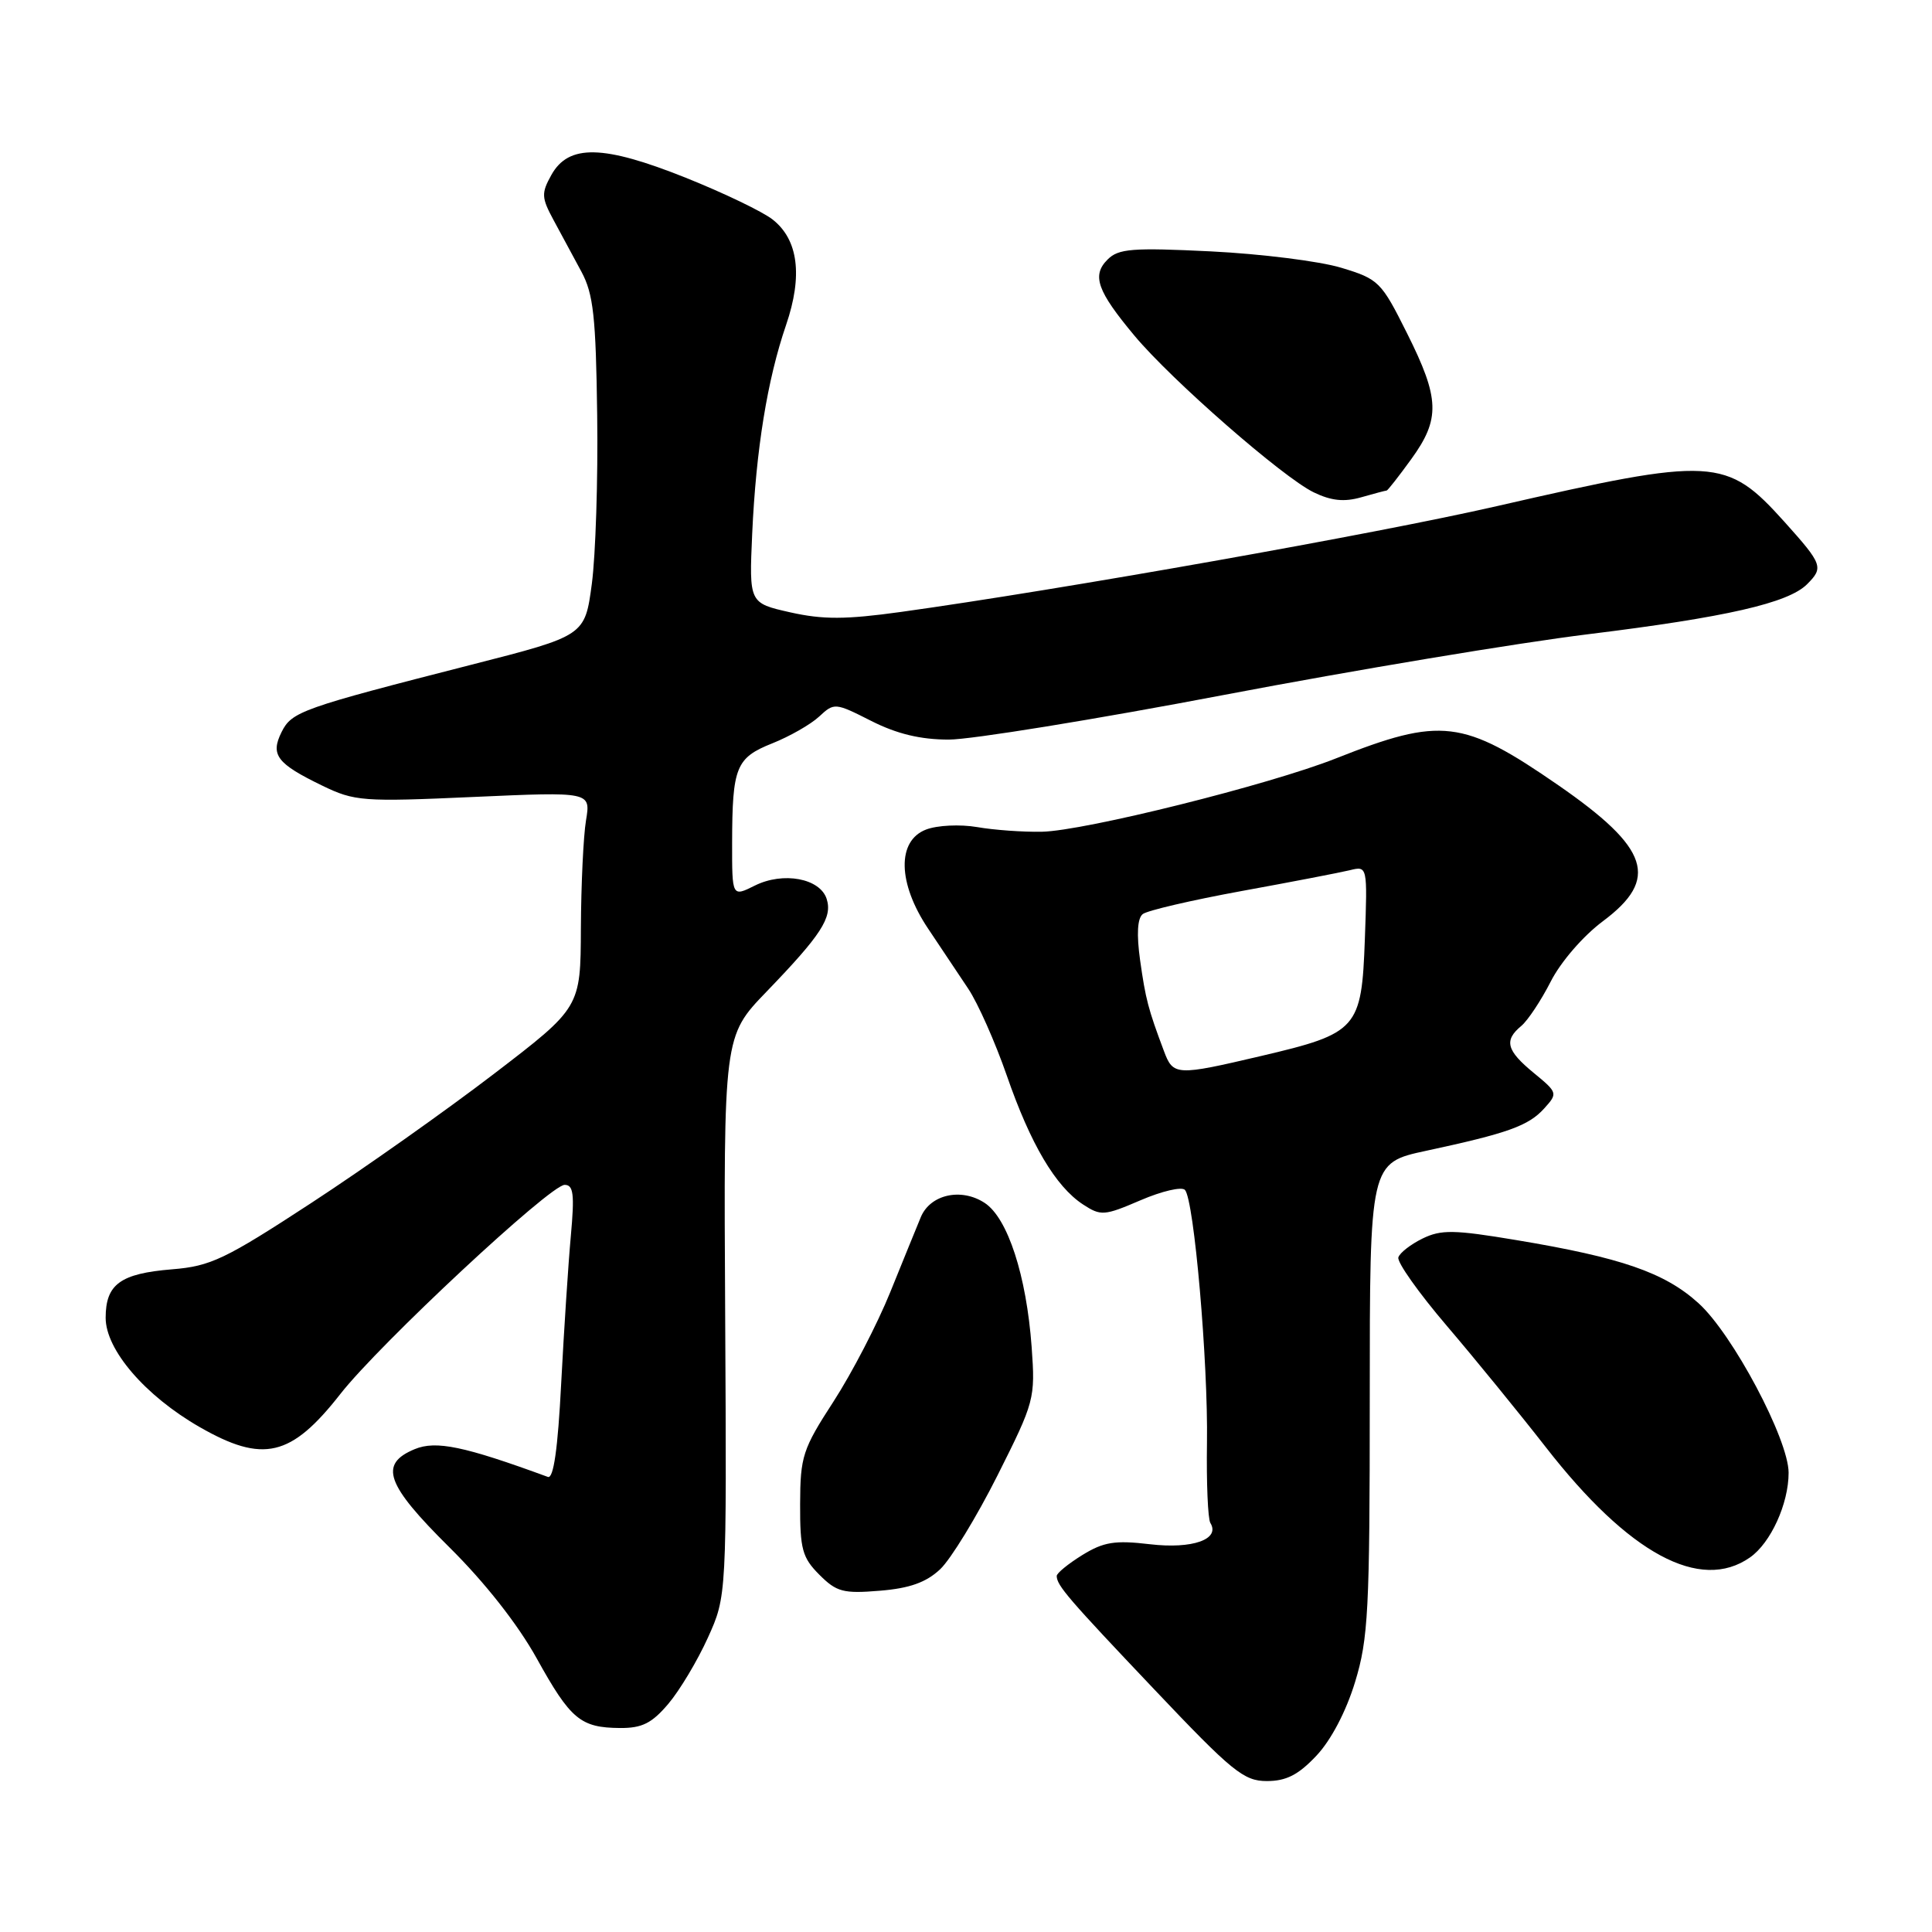<?xml version="1.0" encoding="UTF-8" standalone="no"?>
<!DOCTYPE svg PUBLIC "-//W3C//DTD SVG 1.1//EN" "http://www.w3.org/Graphics/SVG/1.1/DTD/svg11.dtd" >
<svg xmlns="http://www.w3.org/2000/svg" xmlns:xlink="http://www.w3.org/1999/xlink" version="1.1" viewBox="0 0 256 256">
 <g >
 <path fill="currentColor"
d=" M 174.43 232.64 C 176.36 230.60 178.36 226.79 179.55 222.89 C 181.31 217.14 181.50 213.39 181.50 185.29 C 181.50 154.09 181.50 154.09 189.00 152.48 C 199.80 150.16 202.53 149.18 204.61 146.88 C 206.43 144.87 206.41 144.78 203.22 142.16 C 199.61 139.19 199.26 137.86 201.58 135.94 C 202.45 135.21 204.20 132.57 205.48 130.06 C 206.80 127.46 209.77 124.02 212.40 122.06 C 219.90 116.46 218.57 112.41 206.49 104.05 C 193.84 95.31 190.97 94.97 177.00 100.50 C 168.19 103.99 143.68 110.10 138.06 110.21 C 135.55 110.26 131.68 109.98 129.46 109.59 C 127.21 109.21 124.20 109.35 122.71 109.92 C 118.83 111.40 118.94 117.02 122.98 123.05 C 124.62 125.50 127.01 129.07 128.29 131.00 C 129.58 132.93 131.87 138.10 133.40 142.50 C 136.55 151.60 139.86 157.21 143.51 159.60 C 145.87 161.14 146.31 161.11 151.13 159.04 C 153.94 157.83 156.59 157.21 157.01 157.67 C 158.22 158.97 160.09 180.49 159.93 191.17 C 159.85 196.48 160.05 201.27 160.38 201.80 C 161.72 203.97 158.00 205.28 152.38 204.62 C 147.72 204.07 146.24 204.31 143.40 206.06 C 141.53 207.22 140.01 208.46 140.02 208.83 C 140.04 210.09 141.53 211.82 152.98 223.89 C 163.27 234.75 164.81 236.00 167.86 236.00 C 170.43 236.00 172.04 235.18 174.43 232.64 Z  M 88.57 225.75 C 90.08 223.96 92.43 220.03 93.80 217.00 C 96.29 211.50 96.29 211.50 96.09 174.40 C 95.88 137.30 95.88 137.30 101.57 131.40 C 108.82 123.88 110.32 121.57 109.54 119.12 C 108.67 116.38 103.77 115.47 100.01 117.35 C 97.00 118.85 97.00 118.85 97.01 111.67 C 97.03 101.62 97.52 100.41 102.35 98.49 C 104.63 97.58 107.42 95.99 108.54 94.95 C 110.54 93.09 110.65 93.10 115.45 95.53 C 118.85 97.25 121.98 98.00 125.72 98.00 C 128.68 98.00 145.14 95.33 162.30 92.06 C 179.46 88.79 201.15 85.18 210.50 84.03 C 228.71 81.79 236.94 79.91 239.44 77.42 C 241.66 75.20 241.51 74.79 236.47 69.17 C 228.73 60.57 227.10 60.48 198.32 67.07 C 182.36 70.73 140.52 78.15 119.34 81.09 C 112.06 82.10 109.05 82.11 104.72 81.14 C 99.26 79.91 99.26 79.91 99.67 70.71 C 100.18 59.55 101.67 50.33 104.16 43.06 C 106.39 36.54 105.78 31.76 102.38 29.09 C 101.07 28.05 95.88 25.56 90.86 23.55 C 79.93 19.18 75.35 19.08 73.06 23.18 C 71.71 25.61 71.74 26.18 73.36 29.18 C 74.35 31.01 76.00 34.08 77.04 36.00 C 78.63 38.95 78.96 41.98 79.13 55.00 C 79.25 63.53 78.92 73.59 78.42 77.37 C 77.50 84.24 77.50 84.24 62.50 88.07 C 39.94 93.84 38.66 94.29 37.31 97.00 C 35.80 100.03 36.68 101.18 42.70 104.10 C 46.99 106.18 48.05 106.26 62.76 105.60 C 78.28 104.91 78.28 104.91 77.65 108.70 C 77.30 110.79 77.00 117.22 76.97 123.00 C 76.93 133.50 76.93 133.50 65.44 142.30 C 59.13 147.13 48.23 154.84 41.23 159.41 C 29.83 166.86 27.91 167.78 22.81 168.19 C 15.94 168.75 14.00 170.17 14.00 174.62 C 14.00 178.86 19.24 184.95 26.45 189.09 C 34.87 193.92 38.57 193.05 45.10 184.71 C 50.28 178.09 72.90 157.00 74.82 157.00 C 75.99 157.00 76.14 158.25 75.64 163.75 C 75.30 167.46 74.73 176.26 74.36 183.30 C 73.92 191.95 73.35 195.97 72.60 195.70 C 61.51 191.63 57.77 190.85 54.95 192.02 C 50.17 194.00 51.13 196.69 59.55 205.03 C 64.25 209.68 68.61 215.23 71.11 219.73 C 75.60 227.83 76.91 228.93 82.16 228.97 C 85.08 228.99 86.38 228.34 88.57 225.75 Z  M 124.58 207.93 C 125.98 206.61 129.40 201.02 132.17 195.51 C 137.08 185.73 137.19 185.34 136.70 178.50 C 136.01 169.02 133.53 161.39 130.47 159.39 C 127.36 157.35 123.26 158.27 122.01 161.28 C 121.50 162.50 119.69 166.96 117.97 171.20 C 116.26 175.43 112.87 181.96 110.45 185.70 C 106.35 192.02 106.04 192.98 106.02 199.30 C 106.00 205.28 106.31 206.40 108.57 208.66 C 110.85 210.95 111.76 211.18 116.58 210.78 C 120.53 210.46 122.72 209.68 124.58 207.93 Z  M 231.88 206.37 C 234.63 204.45 237.00 199.25 237.00 195.15 C 237.00 190.73 229.57 176.74 225.05 172.67 C 220.58 168.62 214.81 166.63 200.93 164.32 C 192.68 162.94 190.96 162.91 188.50 164.11 C 186.93 164.88 185.48 166.00 185.29 166.61 C 185.09 167.23 187.98 171.31 191.71 175.68 C 195.45 180.06 201.34 187.29 204.82 191.75 C 215.82 205.89 225.28 210.99 231.88 206.37 Z  M 183.74 65.00 C 183.87 65.00 185.34 63.13 186.99 60.85 C 190.87 55.50 190.78 52.83 186.44 44.16 C 183.02 37.31 182.69 36.98 177.69 35.47 C 174.84 34.61 167.08 33.64 160.46 33.31 C 150.04 32.80 148.20 32.94 146.76 34.39 C 144.64 36.50 145.38 38.56 150.33 44.49 C 155.27 50.40 169.99 63.26 174.08 65.24 C 176.40 66.36 178.11 66.54 180.38 65.89 C 182.09 65.40 183.60 65.00 183.74 65.00 Z  M 154.22 139.25 C 152.13 133.68 151.80 132.39 151.07 127.24 C 150.59 123.79 150.71 121.68 151.42 121.12 C 152.01 120.65 157.90 119.28 164.50 118.07 C 171.10 116.87 177.56 115.62 178.85 115.31 C 181.20 114.73 181.20 114.73 180.85 124.46 C 180.42 136.33 179.90 136.92 167.12 139.92 C 155.83 142.57 155.45 142.55 154.22 139.25 Z "/>
</g>
</svg>